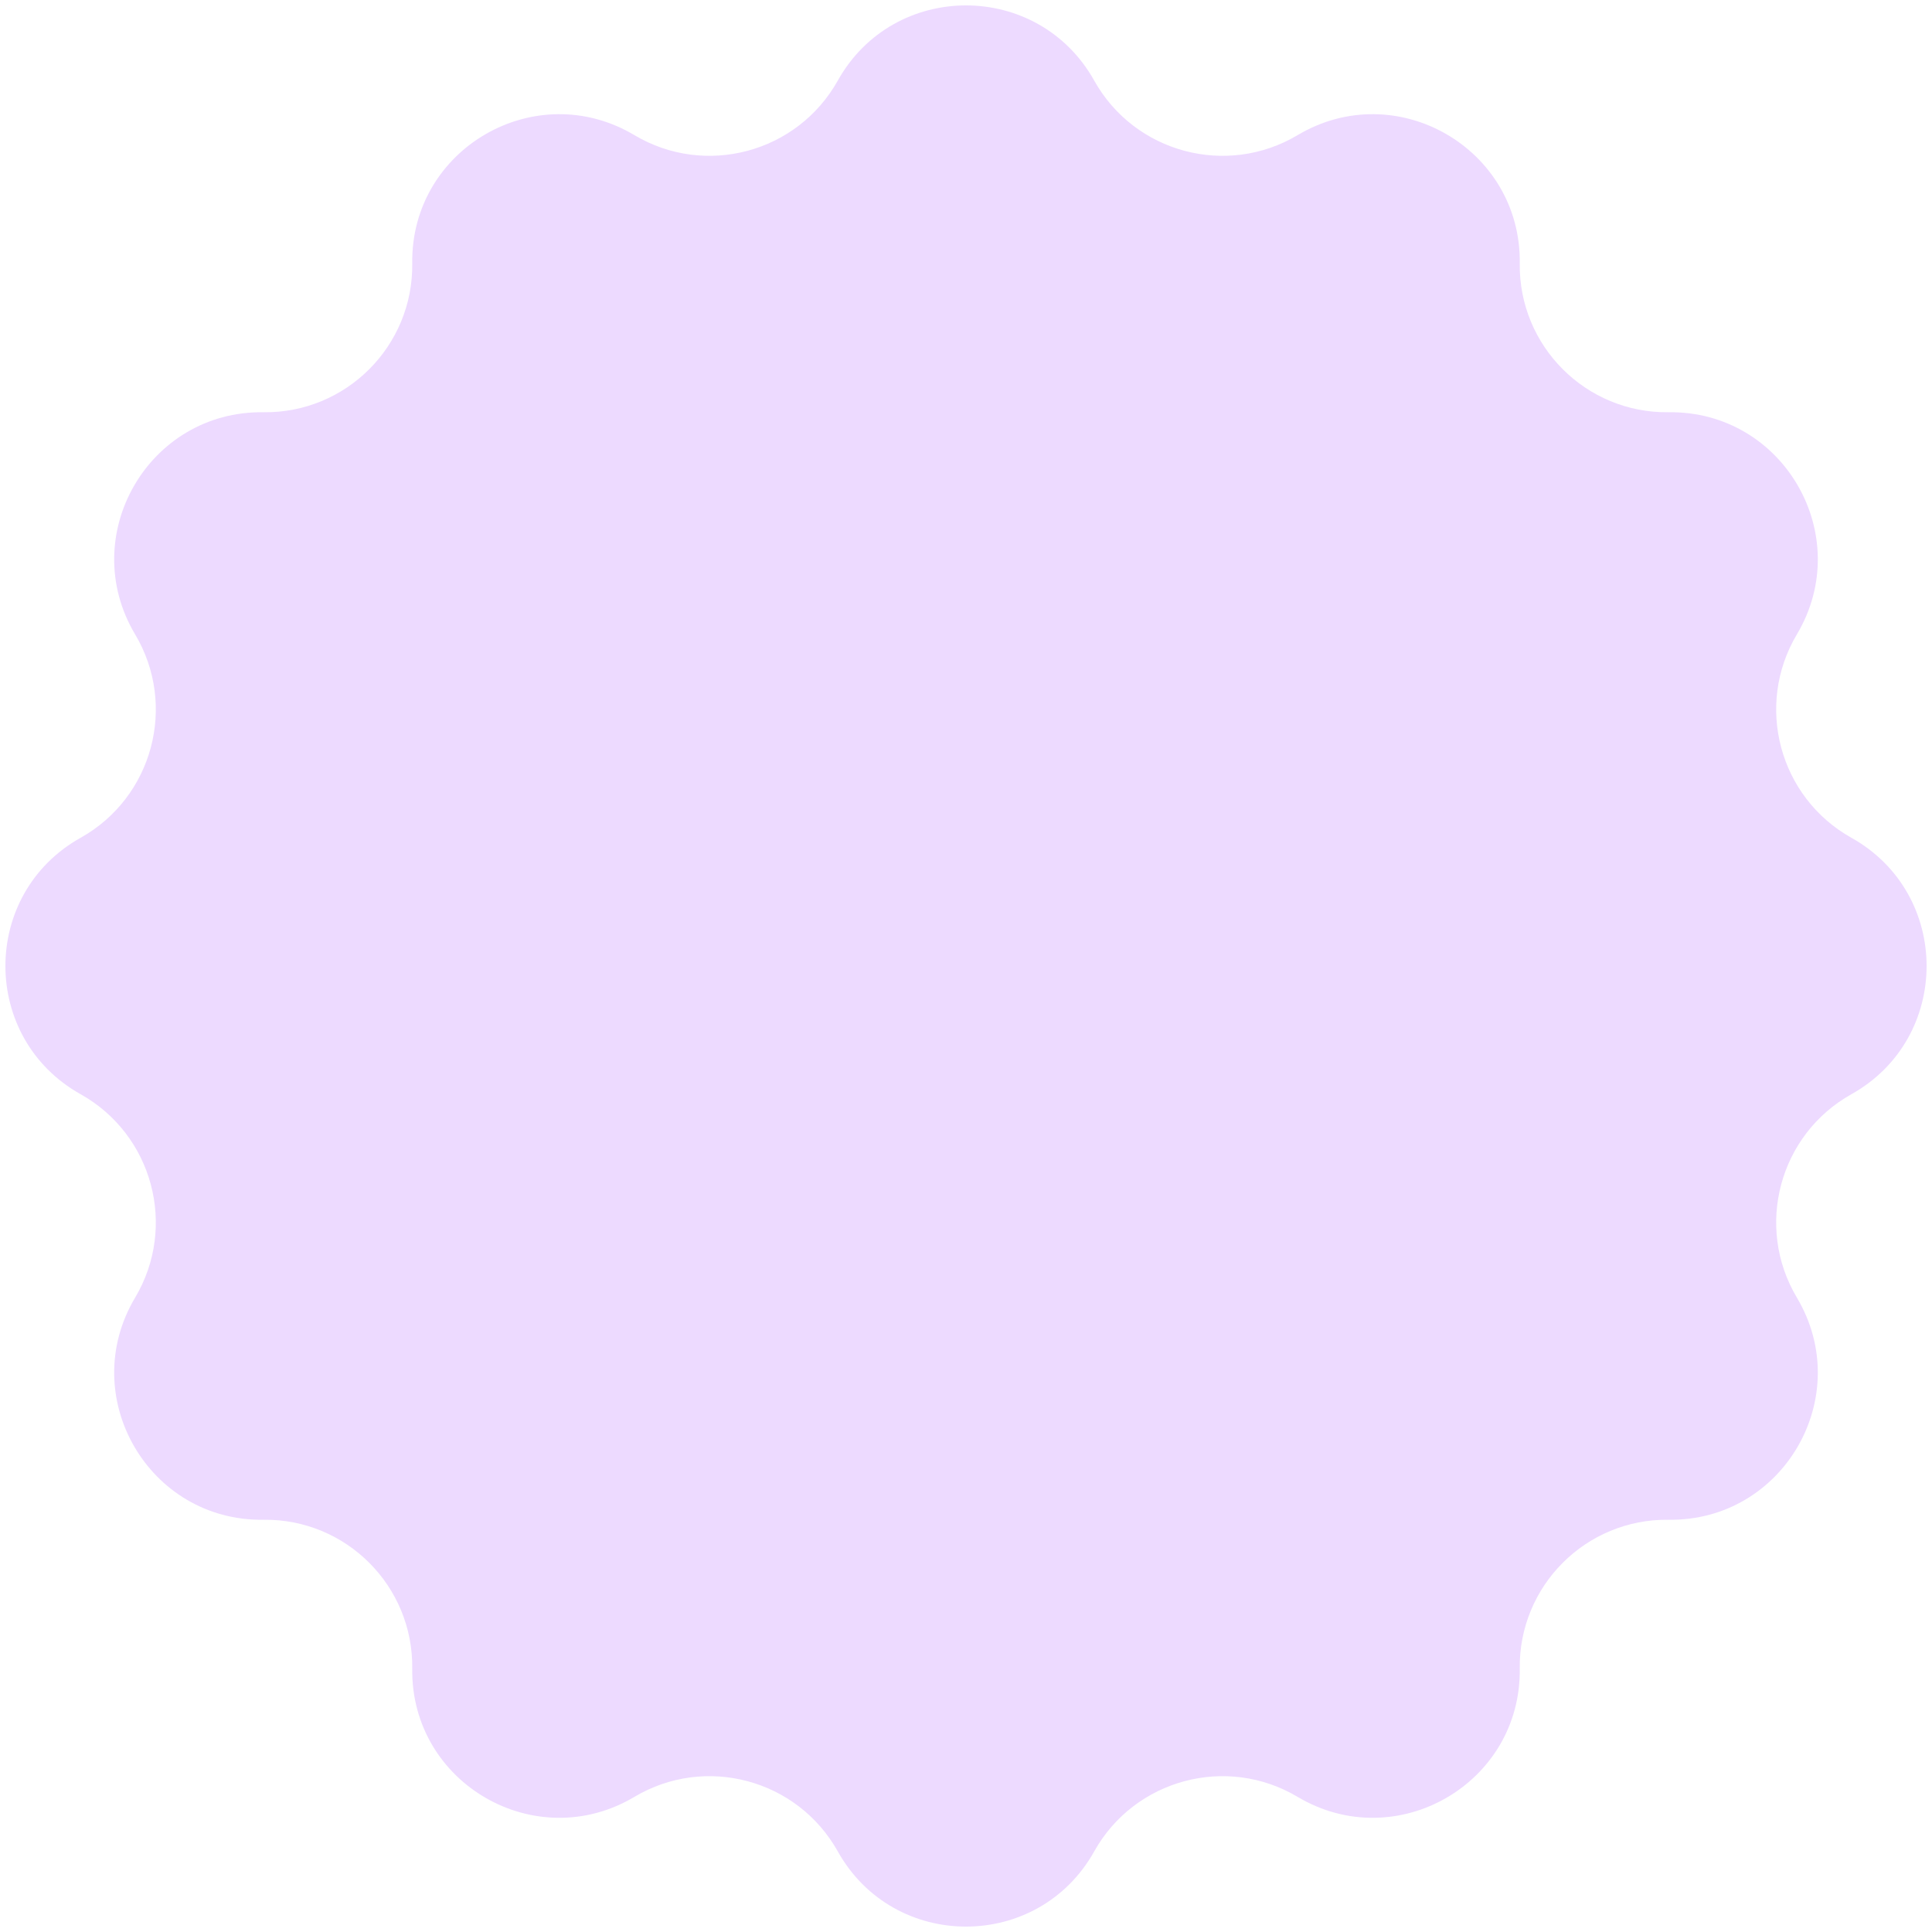 <svg width="130" height="130" viewBox="0 0 130 130" fill="none" xmlns="http://www.w3.org/2000/svg">
<path d="M73.628 5.424C69.854 -1.323 60.146 -1.323 56.372 5.424C53.654 10.28 47.466 11.939 42.684 9.091C36.042 5.136 27.635 9.99 27.739 17.72C27.815 23.284 23.284 27.815 17.72 27.739C9.99 27.635 5.136 36.042 9.091 42.684C11.939 47.466 10.28 53.654 5.424 56.372C-1.323 60.146 -1.323 69.854 5.424 73.628C10.28 76.346 11.939 82.534 9.091 87.316C5.136 93.958 9.99 102.365 17.72 102.261C23.284 102.185 27.815 106.716 27.739 112.281C27.635 120.01 36.042 124.864 42.684 120.909C47.466 118.061 53.654 119.72 56.372 124.576C60.146 131.323 69.854 131.323 73.628 124.576C76.346 119.72 82.534 118.061 87.316 120.909C93.958 124.864 102.365 120.01 102.261 112.281C102.185 106.716 106.716 102.185 112.281 102.261C120.01 102.365 124.864 93.958 120.909 87.316C118.061 82.534 119.72 76.346 124.576 73.628C131.323 69.854 131.323 60.146 124.576 56.372C119.72 53.654 118.061 47.466 120.909 42.684C124.864 36.042 120.01 27.635 112.281 27.739C106.716 27.815 102.185 23.284 102.261 17.72C102.365 9.99 93.958 5.136 87.316 9.091C82.534 11.939 76.346 10.28 73.628 5.424Z" fill="#eddaff"/>
</svg>
